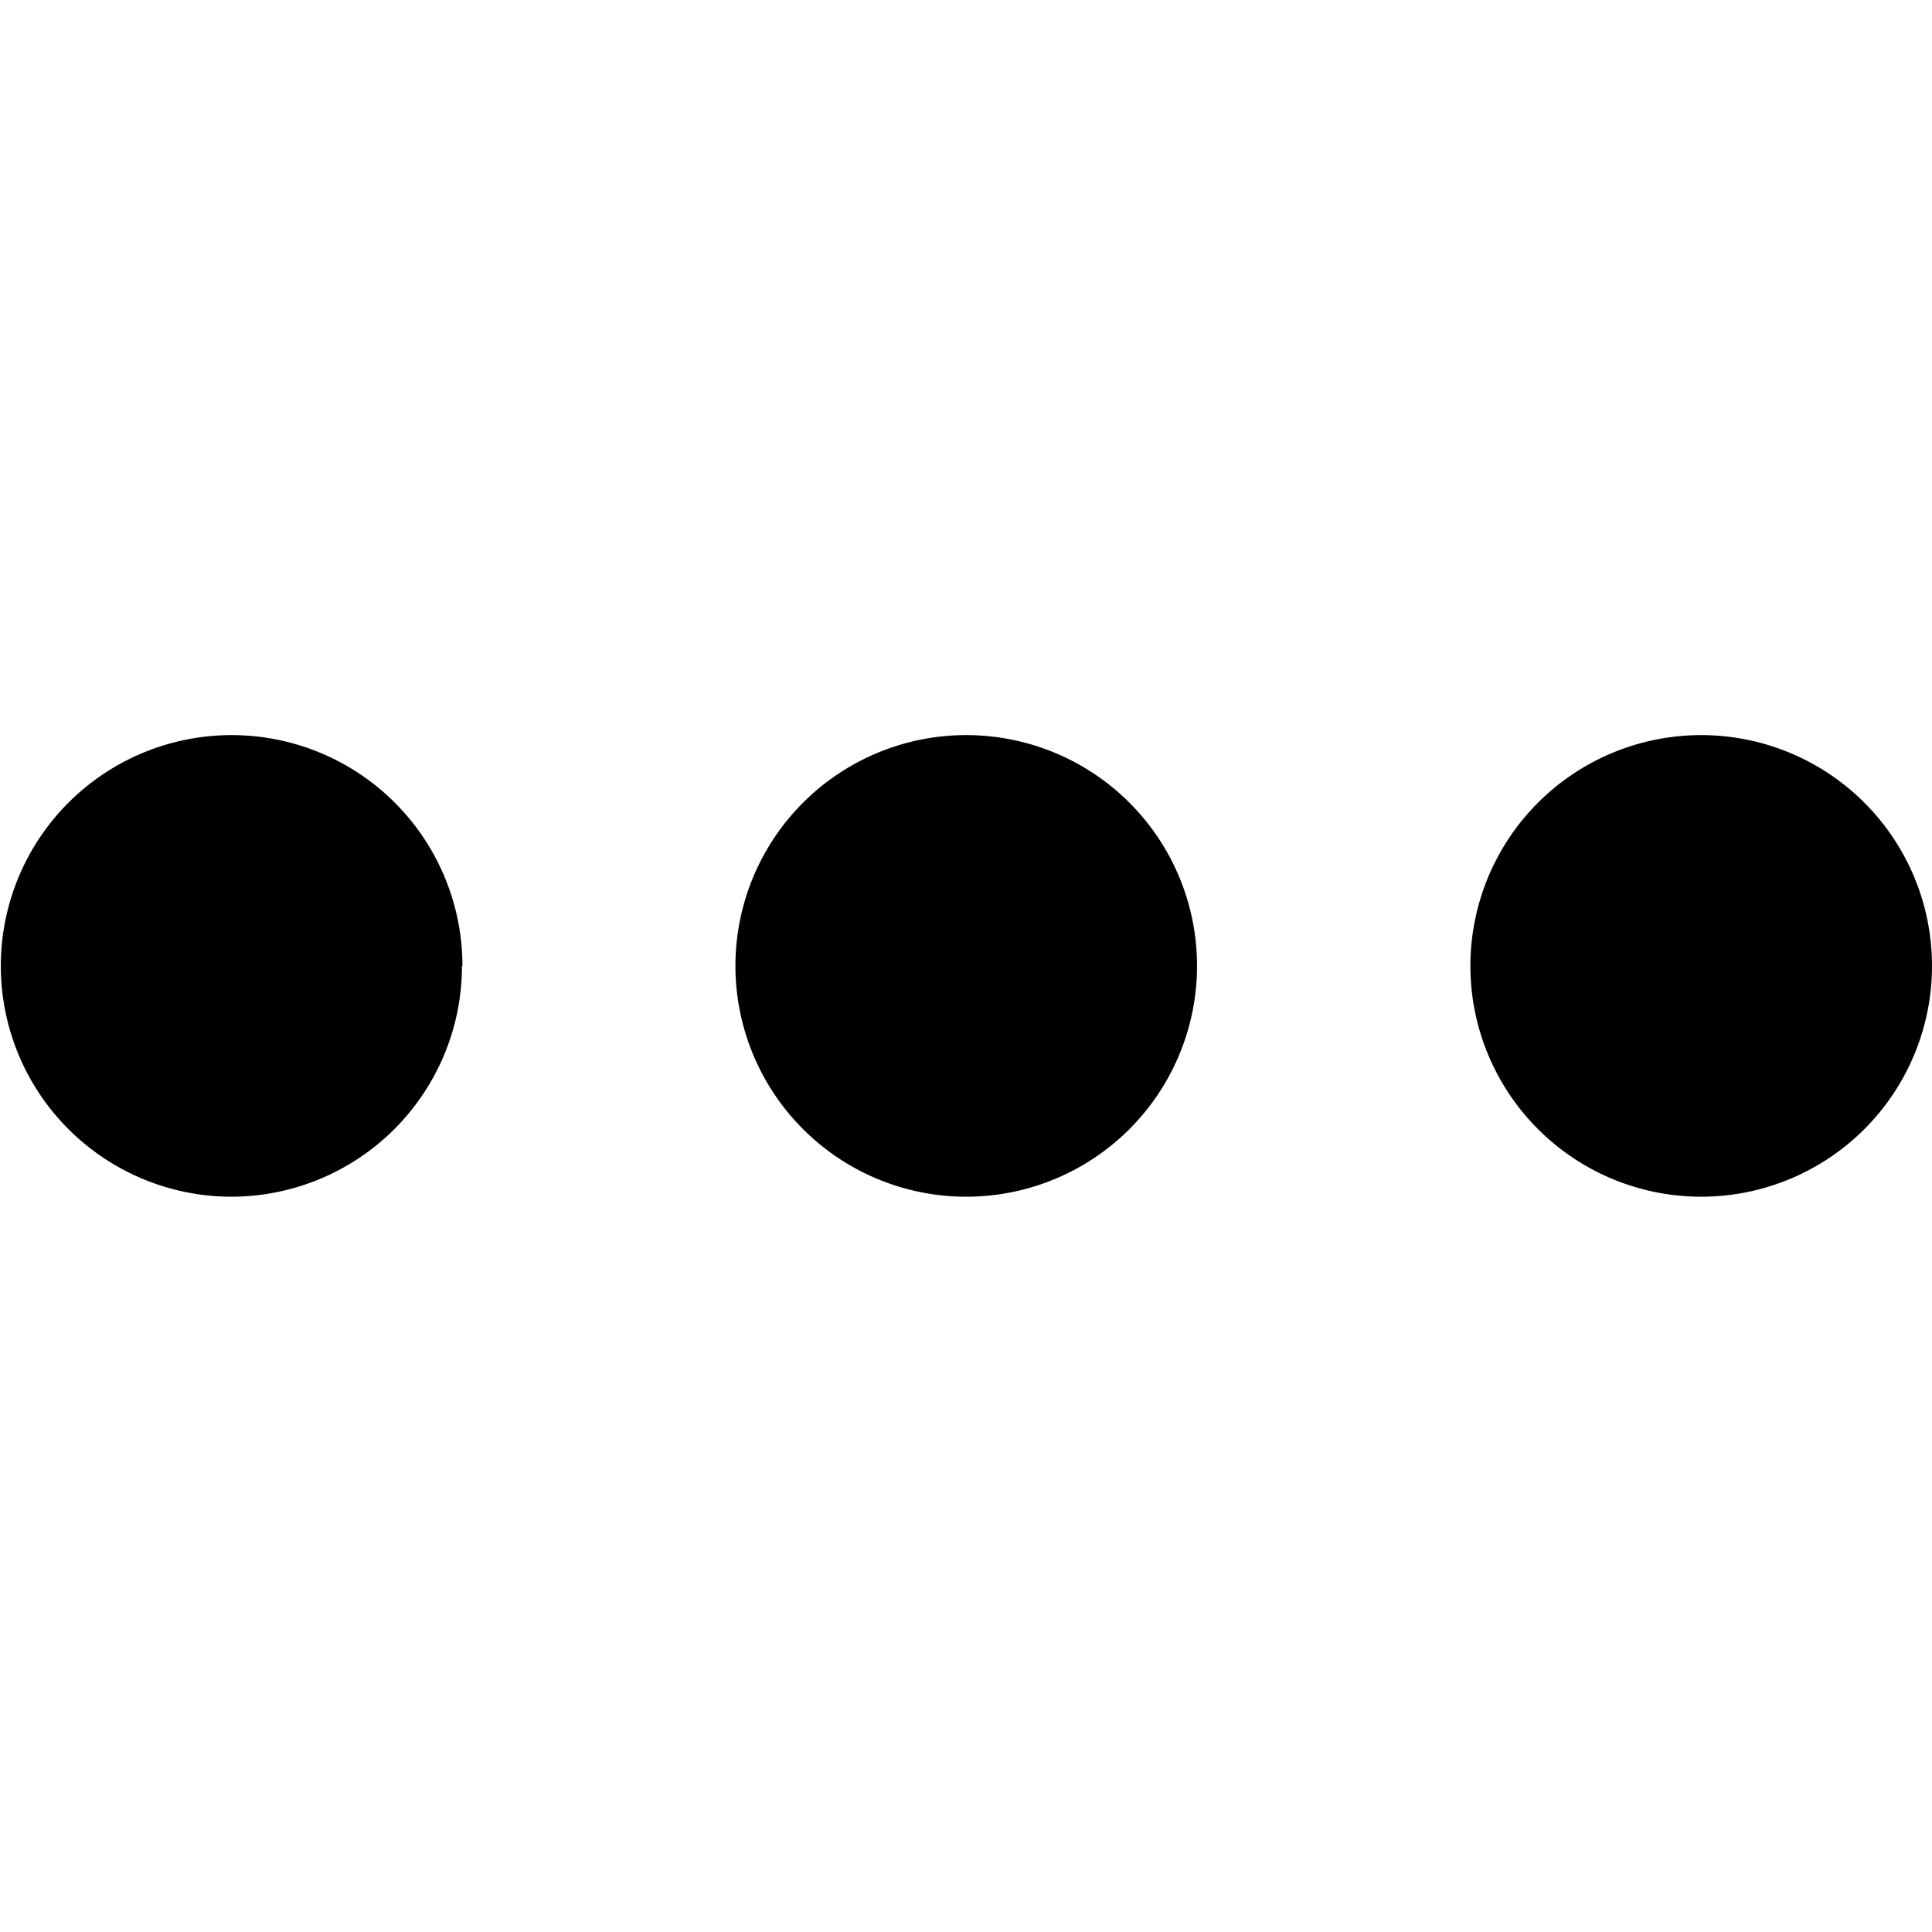 <svg xmlns="http://www.w3.org/2000/svg" id="dots-three-vertical" width="22" height="22" viewBox="0 0 20.927 5.004">
    <path id="dots-three-vertical-2" fill="black" d="M2.5 7.961a2.5 2.5 0 1 0 2.5 2.5 2.5 2.5 0 0 0-2.5-2.5zM2.5 5A2.5 2.5 0 1 0 0 2.5 2.5 2.5 0 0 0 2.5 5zm0 10.918a2.5 2.5 0 1 0 2.5 2.5 2.5 2.5 0 0 0-2.5-2.495z" data-name="dots-three-vertical" transform="rotate(90 10.463 10.464)"/>
</svg>
